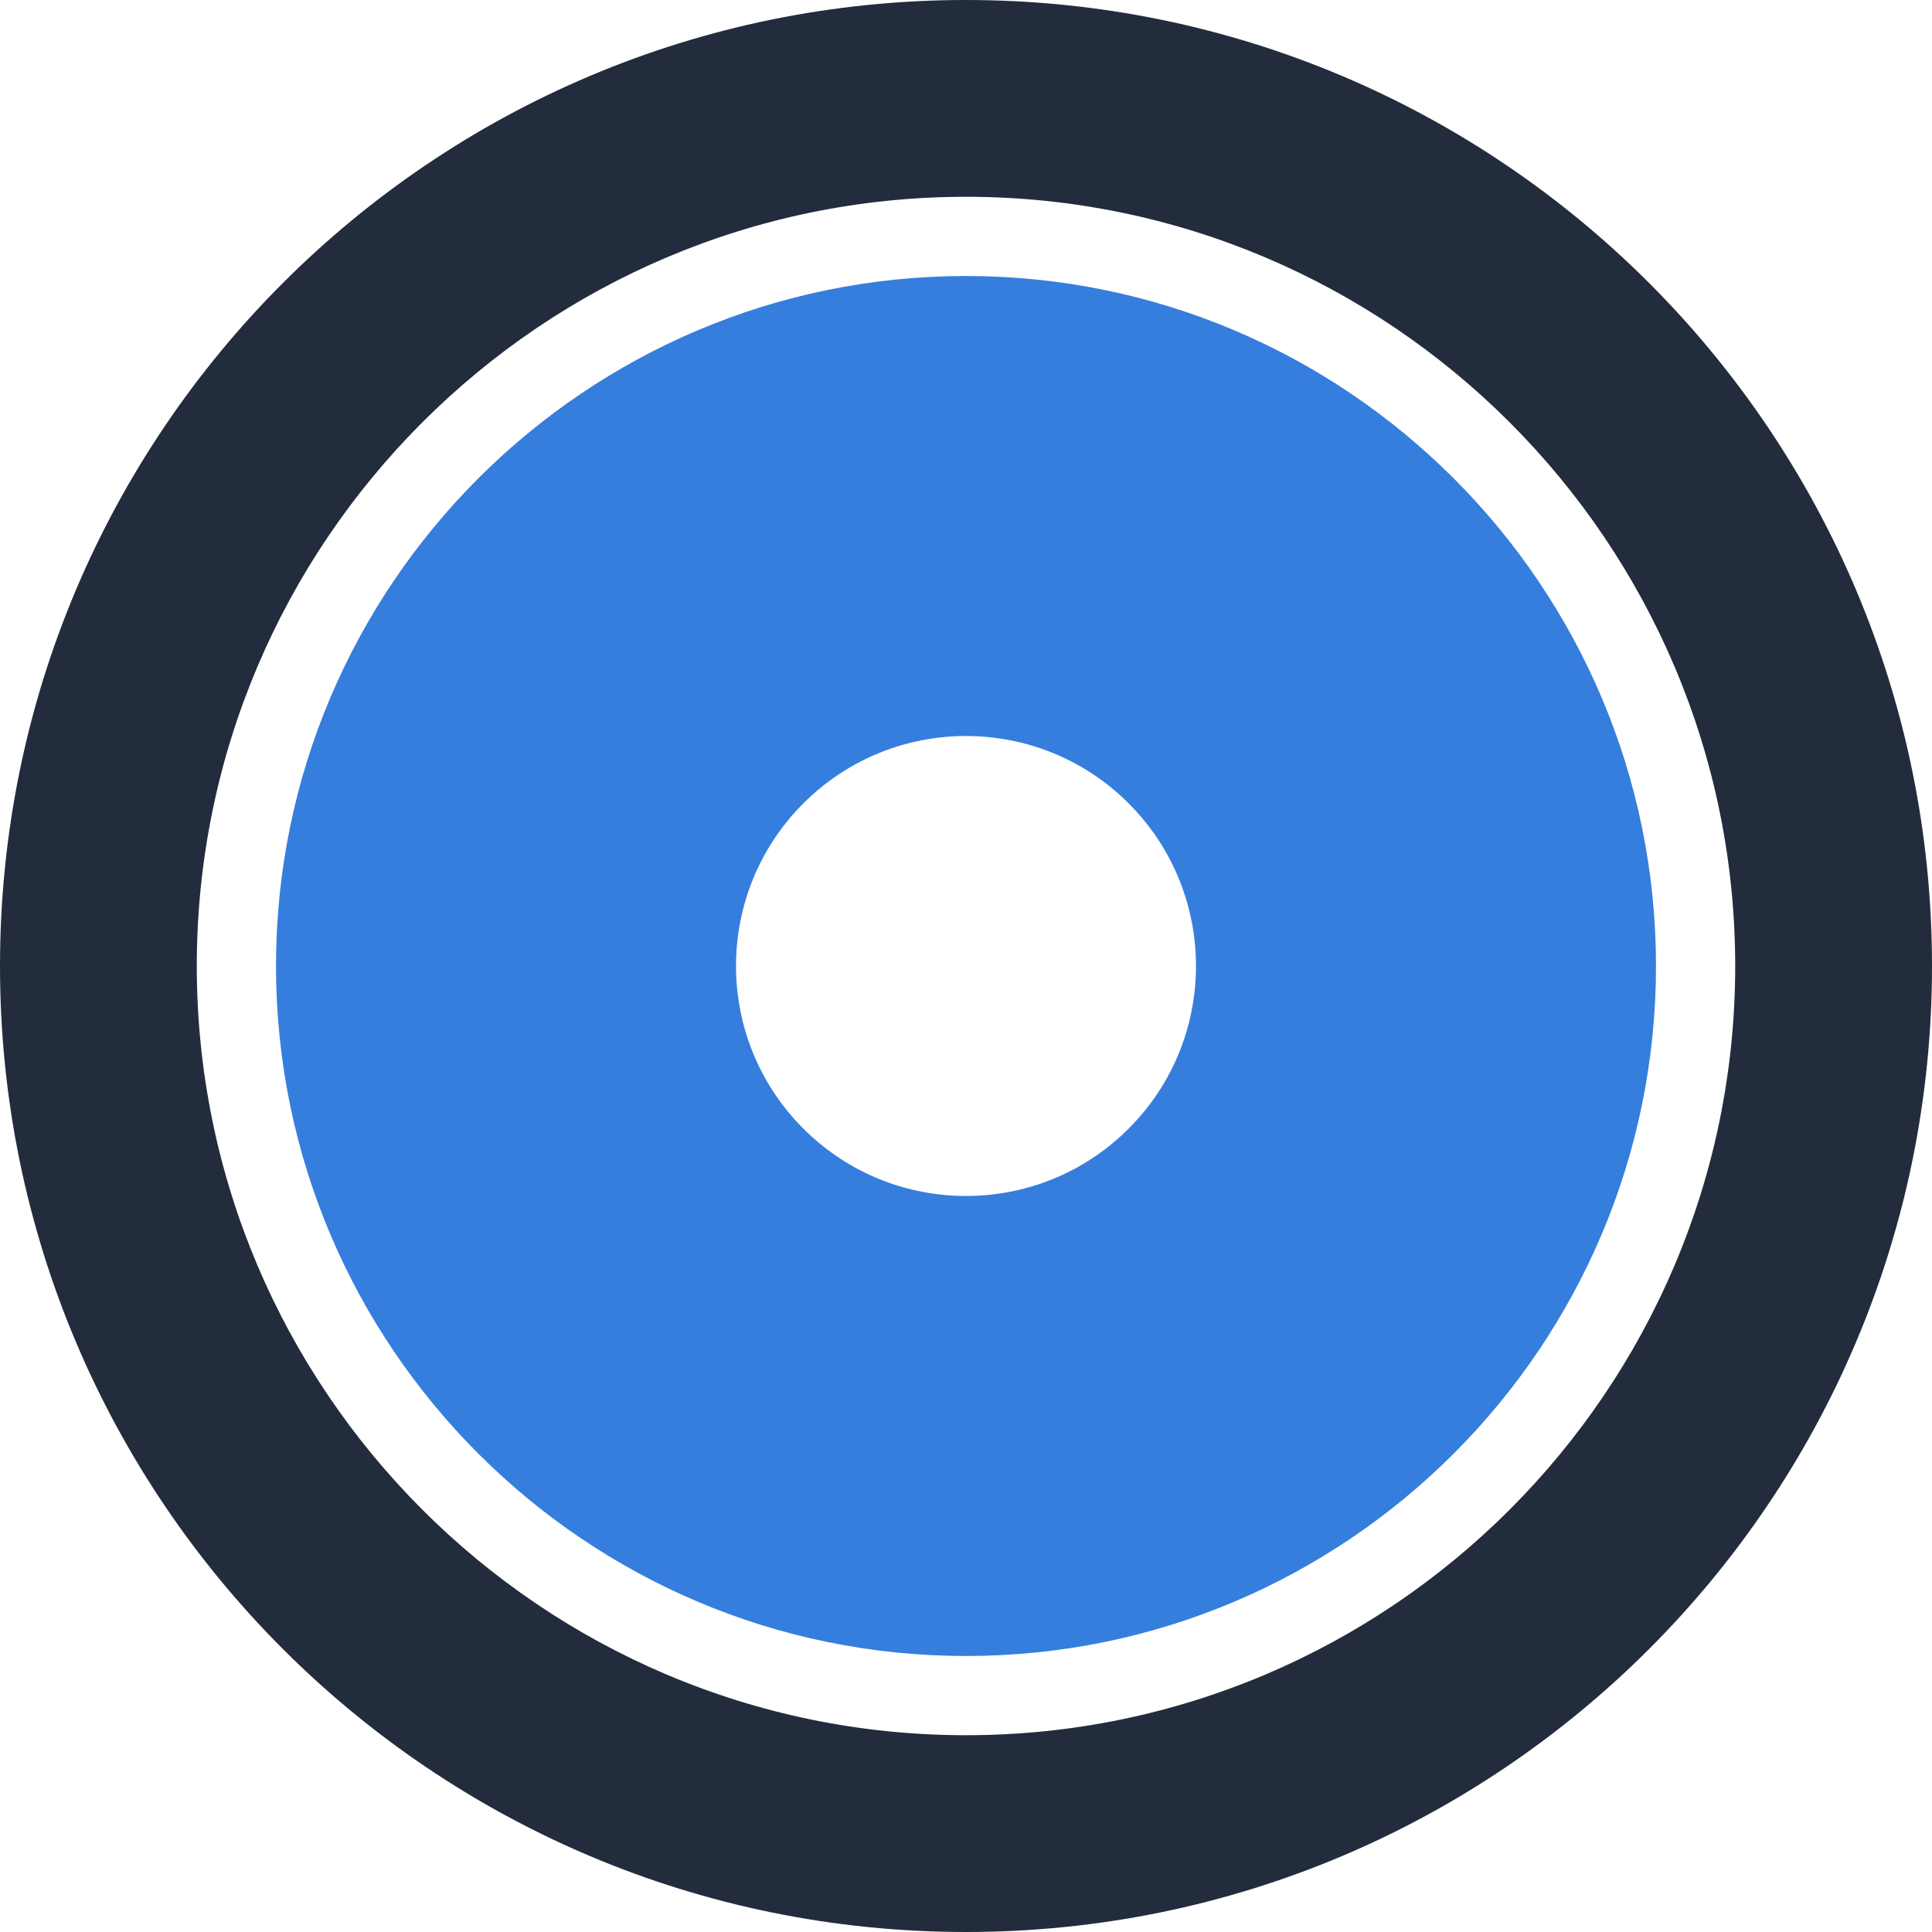 <svg width="84px" height="84px" viewBox="0 0 84 84" version="1.1" xmlns="http://www.w3.org/2000/svg" xmlns:xlink="http://www.w3.org/1999/xlink">
    <g id="workarea" stroke="none" stroke-width="1" fill="none" fill-rule="evenodd">
        <g id="workbench" transform="translate(-238, -242)">
            <g id="temp/glyph/tech/fractional_ownership" transform="translate(238, 242)">
                <g id="tech-origol">
                    <path d="M42,12 C58.542,12 72,25.458 72,42 C72,58.542 58.542,72 42,72 C25.458,72 12,58.542 12,42 C12,25.458 25.458,12 42,12 Z M49.071,34.929 C45.166,31.024 38.834,31.024 34.929,34.929 C31.024,38.834 31.024,45.166 34.929,49.071 C38.834,52.976 45.166,52.976 49.071,49.071 C52.976,45.166 52.976,38.834 49.071,34.929 Z" id="Combined-Shape" fill="#357EDD" fill-rule="nonzero"></path>
                    <path d="M42,0 C18.804,0 0,18.804 0,42 C0,65.196 18.804,84 42,84 C65.196,84 84,65.196 84,42 C84,18.804 65.196,0 42,0 Z M42,75.444 C23.559,75.444 8.556,60.441 8.556,42 C8.556,23.559 23.559,8.556 42,8.556 C60.441,8.556 75.444,23.559 75.444,42 C75.444,60.441 60.441,75.444 42,75.444 Z" id="Shape" fill="#232C3D" fill-rule="nonzero"></path>
                </g>
            </g>
        </g>
    </g>
</svg>
